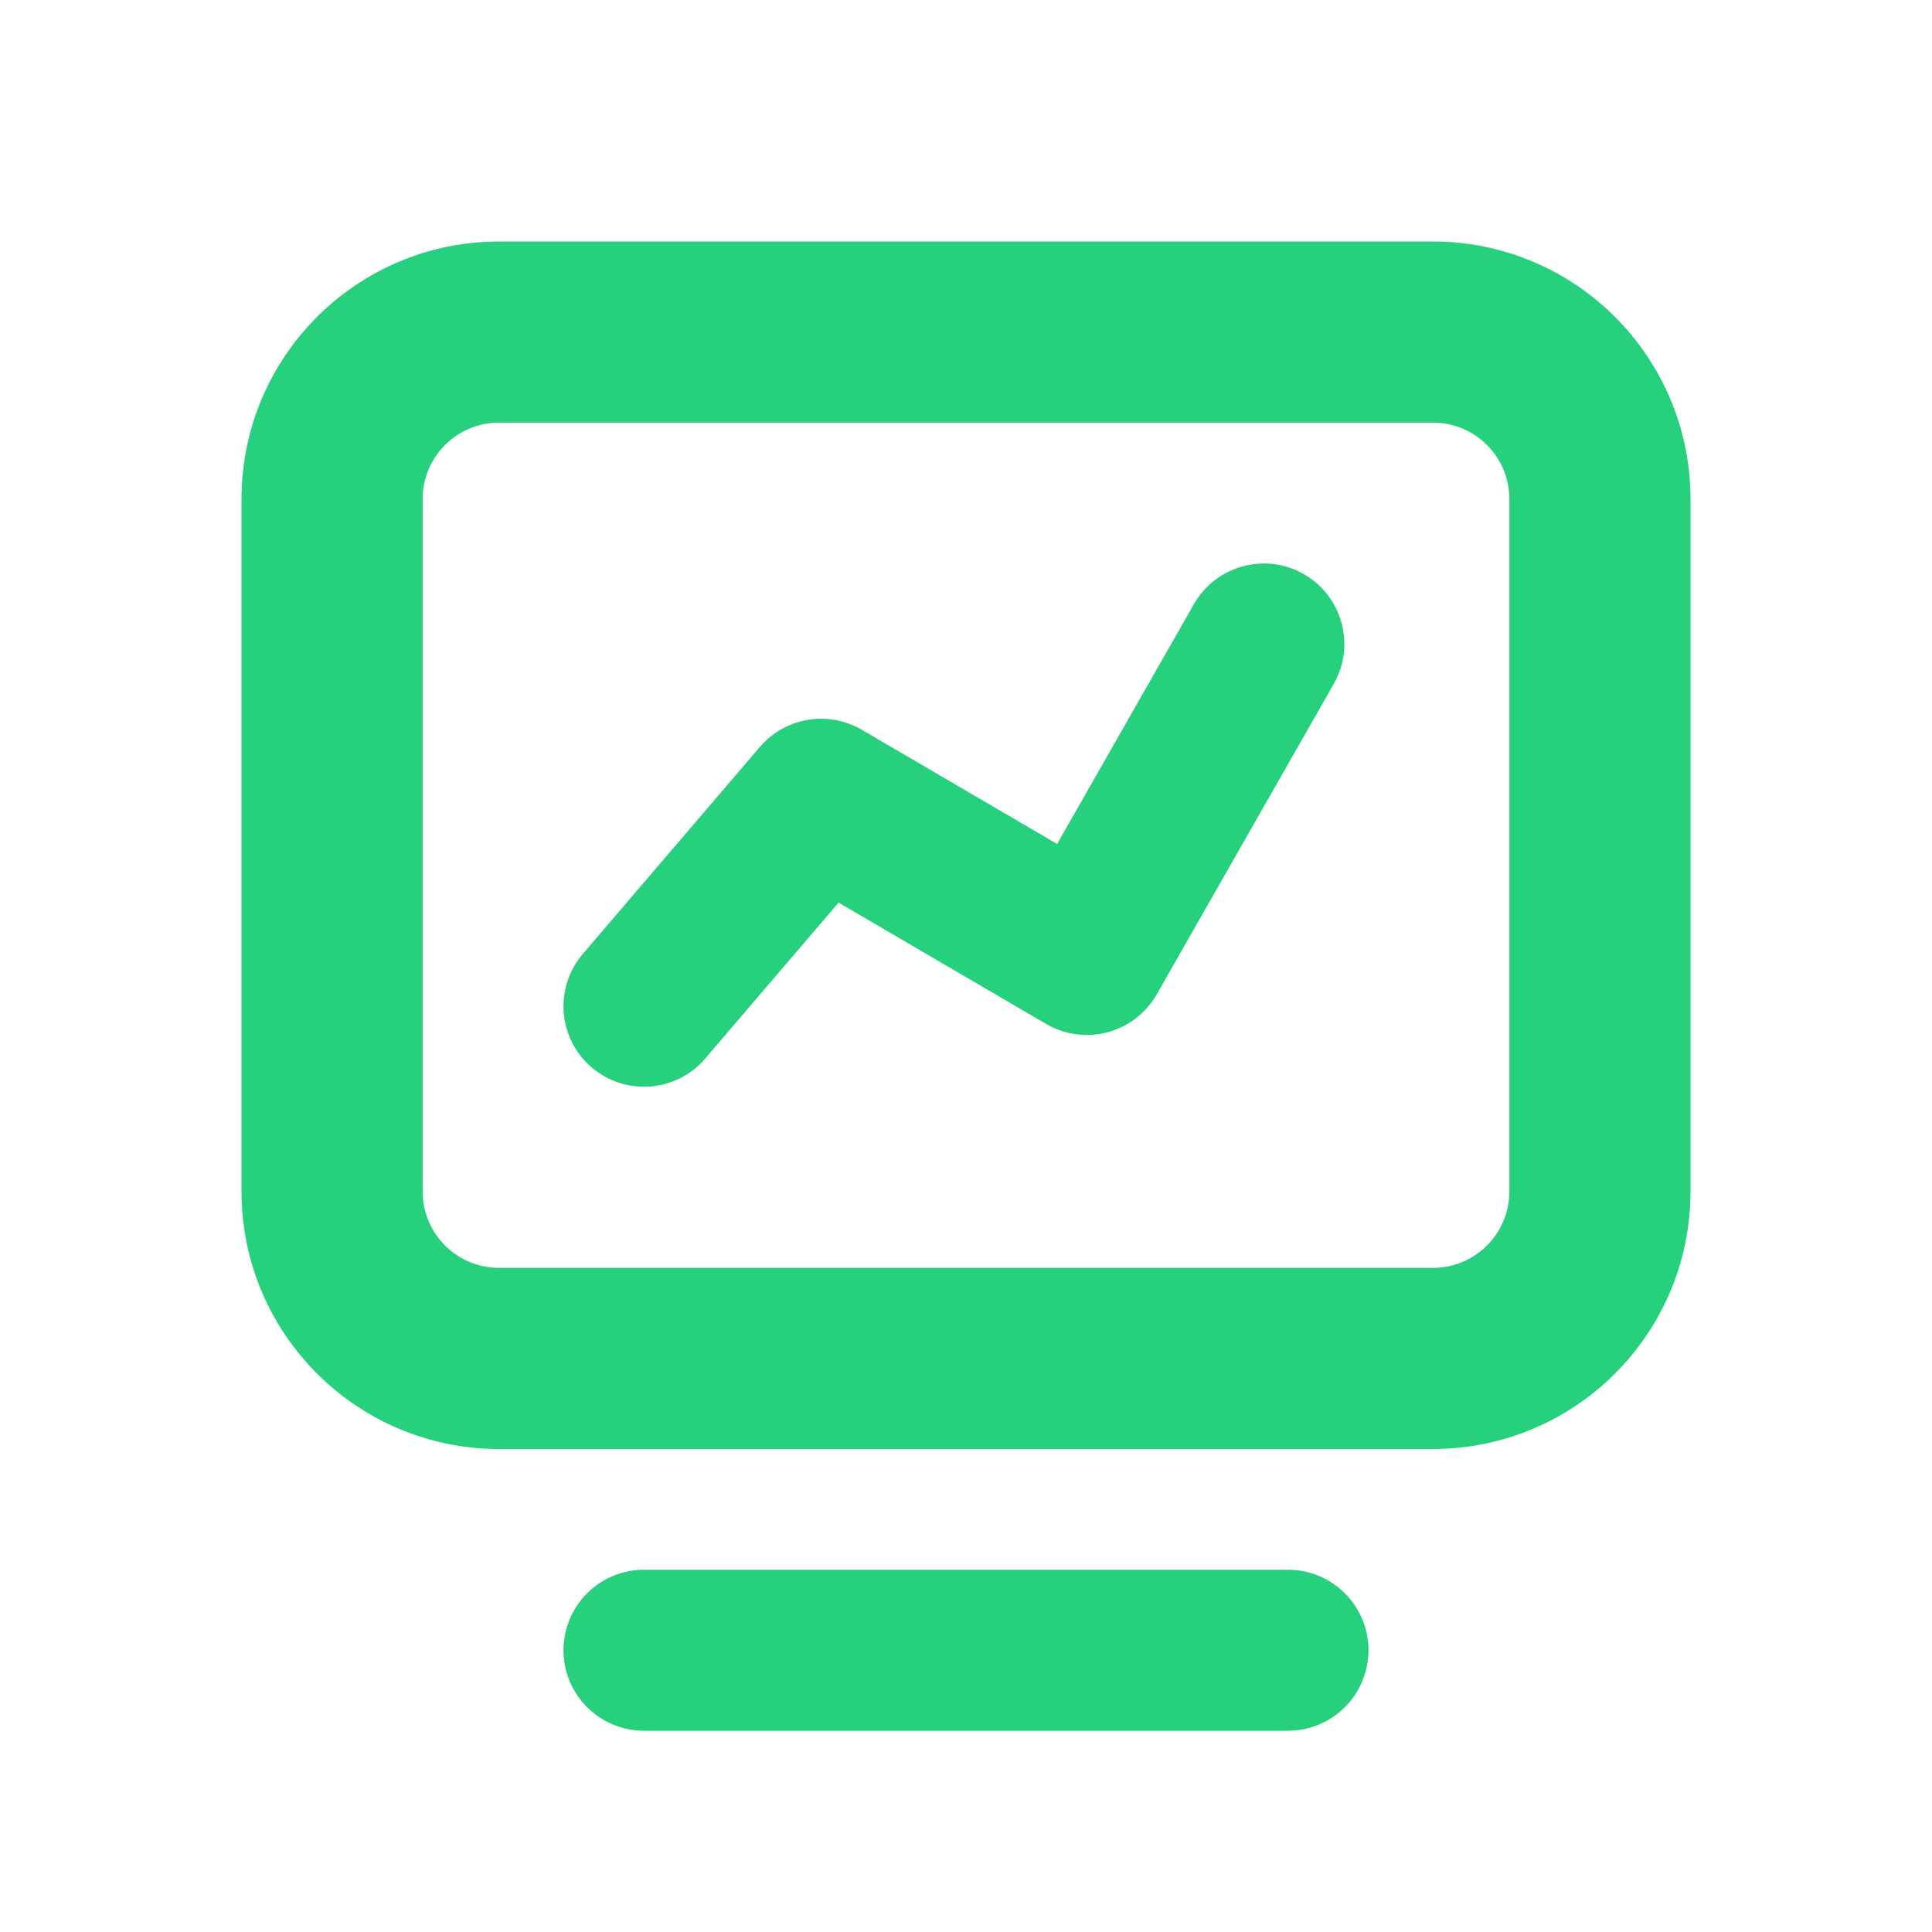 <svg width="24" height="24" viewBox="0 0 24 24" fill="none" xmlns="http://www.w3.org/2000/svg">
<path fill-rule="evenodd" clip-rule="evenodd" d="M17.8 5.25H6.2C5.675 5.25 5.25 5.675 5.25 6.2V14.8C5.25 15.325 5.675 15.75 6.2 15.75H17.8C18.325 15.75 18.75 15.325 18.75 14.8V6.2C18.75 5.675 18.325 5.25 17.8 5.25ZM6.2 3C4.433 3 3 4.433 3 6.2V14.8C3 16.567 4.433 18 6.2 18H17.8C19.567 18 21 16.567 21 14.8V6.2C21 4.433 19.567 3 17.8 3H6.2Z" fill="#26D07C"/>
<path fill-rule="evenodd" clip-rule="evenodd" d="M7 20.5C7 19.948 7.448 19.5 8 19.5H16C16.552 19.5 17 19.948 17 20.5C17 21.052 16.552 21.5 16 21.5H8C7.448 21.5 7 21.052 7 20.5Z" fill="#26D07C"/>
<path fill-rule="evenodd" clip-rule="evenodd" d="M16.195 7.131C16.675 7.405 16.842 8.016 16.569 8.495L14.369 12.353C14.236 12.585 14.017 12.754 13.759 12.823C13.501 12.892 13.226 12.855 12.995 12.72L10.417 11.213L8.76 13.15C8.401 13.57 7.77 13.619 7.35 13.26C6.93 12.901 6.881 12.27 7.24 11.85L9.44 9.278C9.755 8.911 10.287 8.821 10.705 9.065L13.132 10.484L14.831 7.505C15.105 7.025 15.716 6.858 16.195 7.131Z" fill="#26D07C"/>
</svg>
